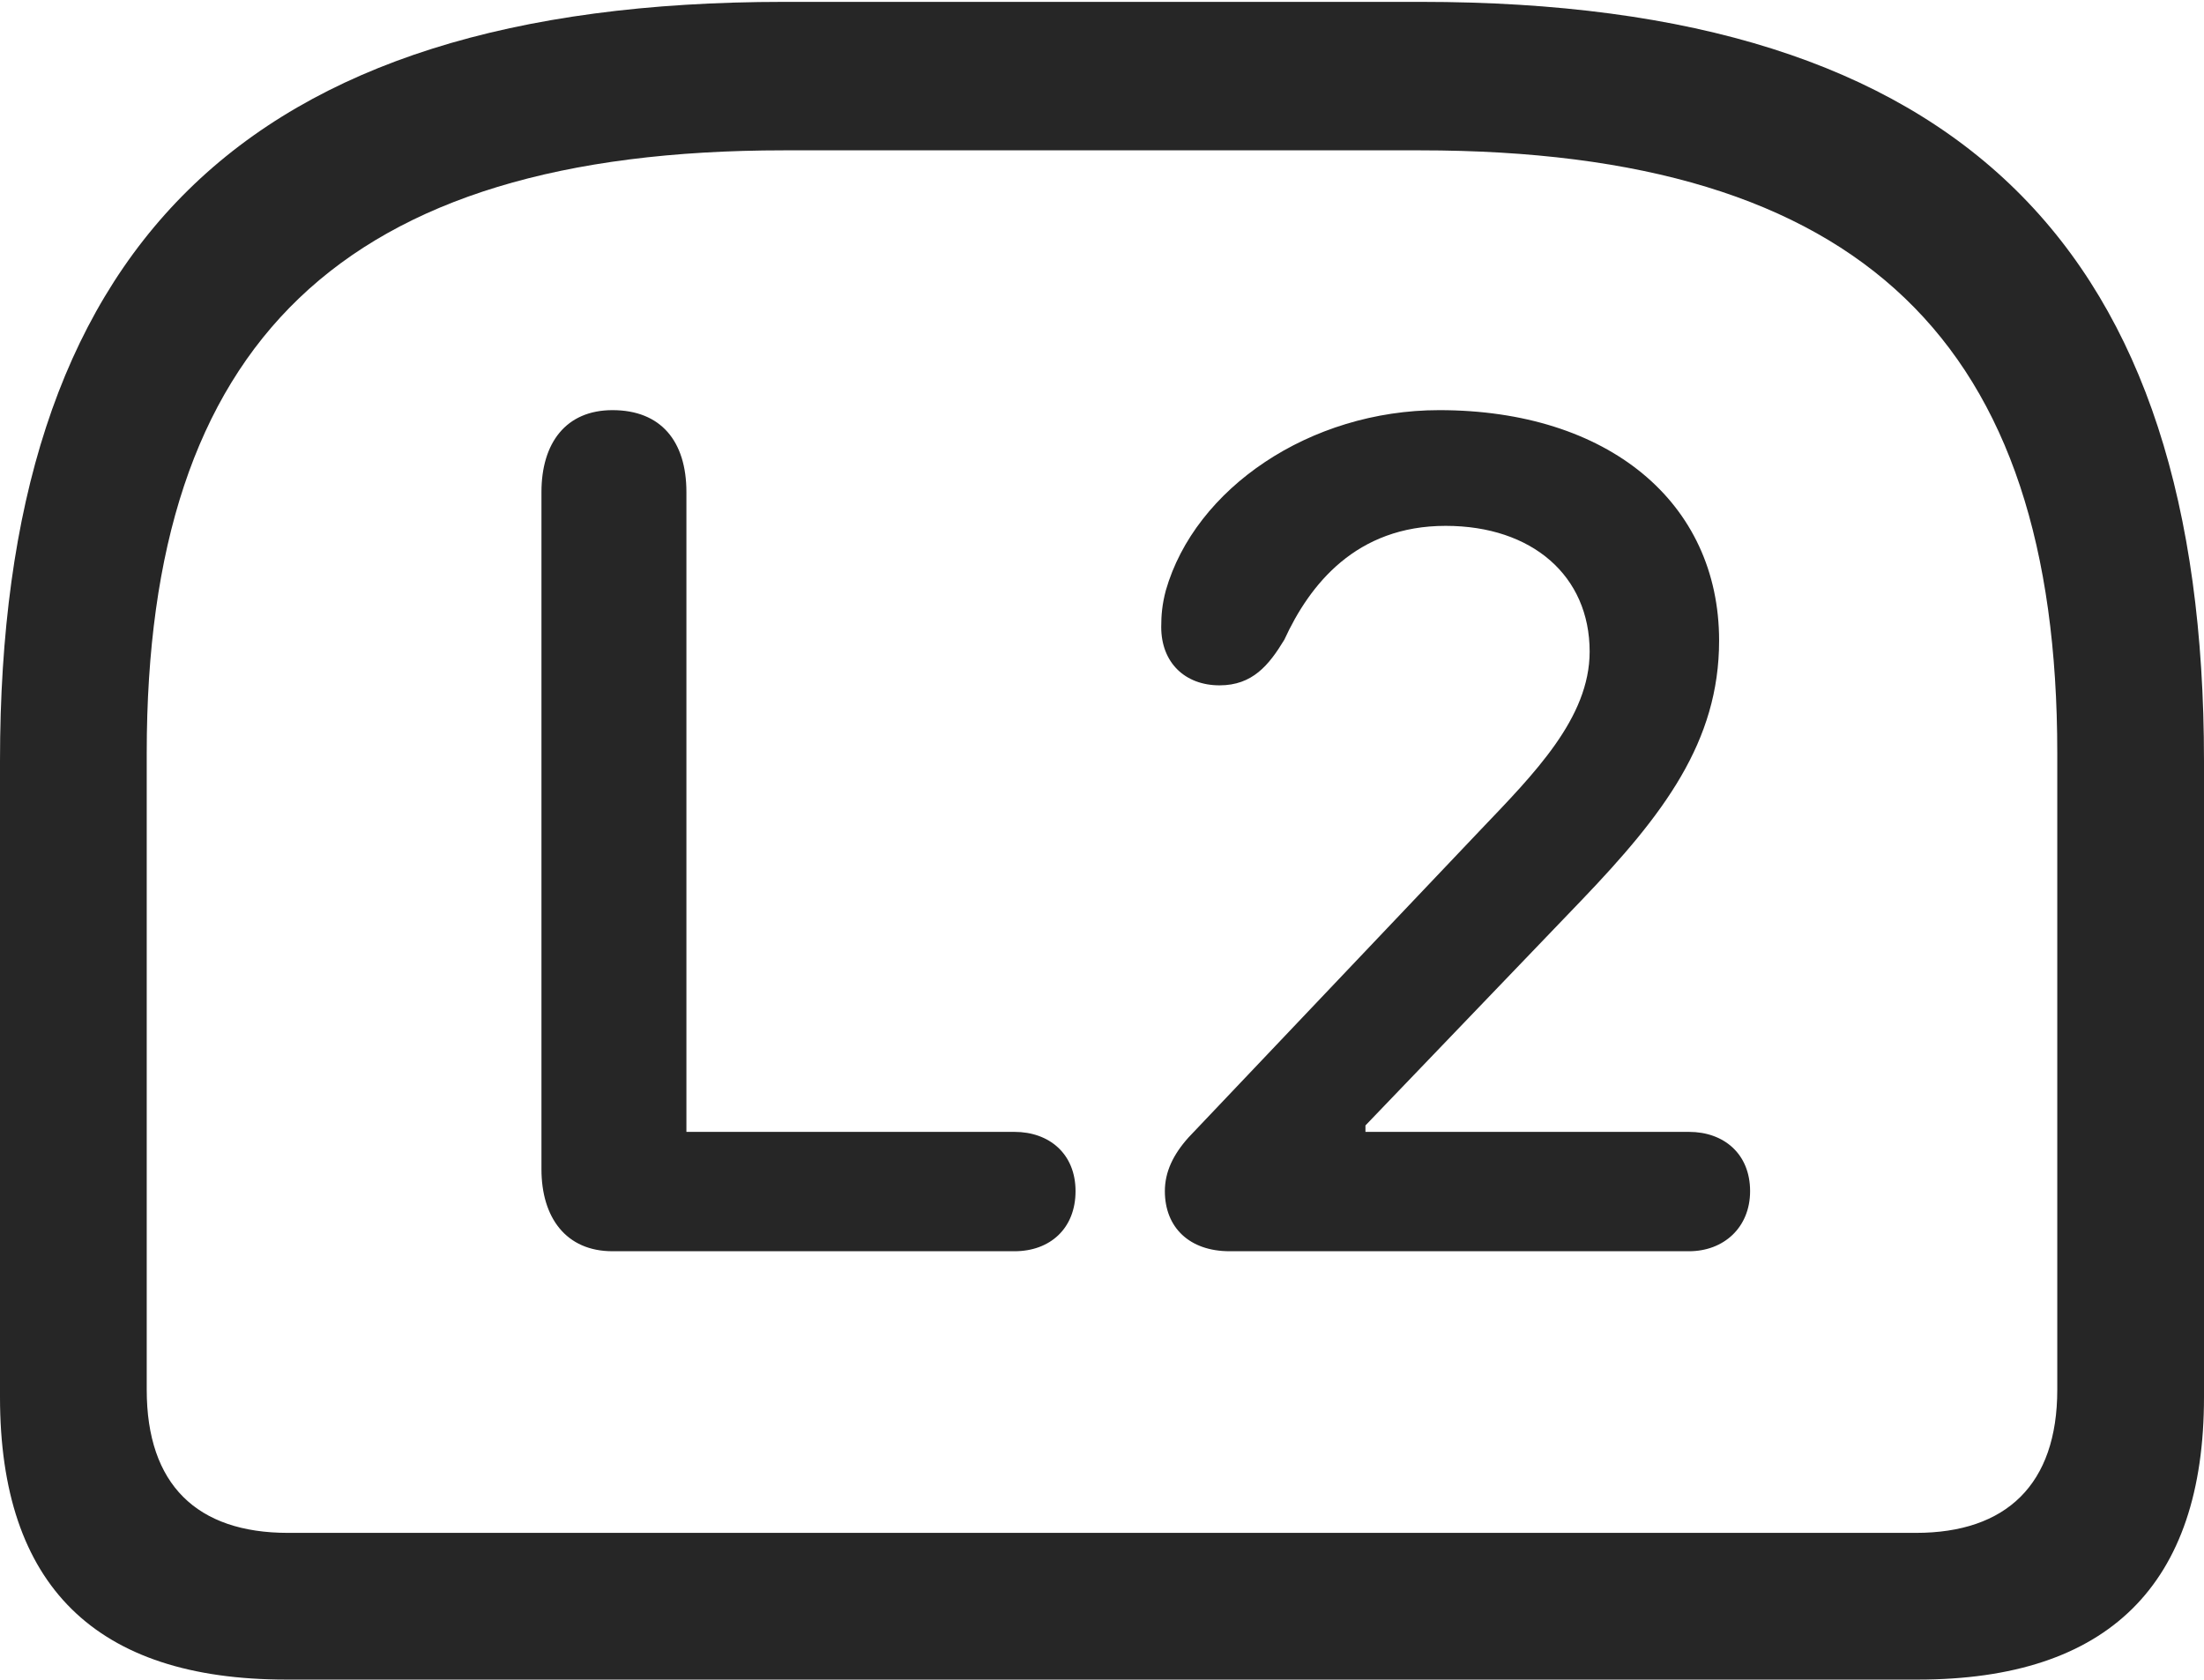 <?xml version="1.0" encoding="UTF-8"?>
<!--Generator: Apple Native CoreSVG 175.5-->
<!DOCTYPE svg
PUBLIC "-//W3C//DTD SVG 1.1//EN"
       "http://www.w3.org/Graphics/SVG/1.1/DTD/svg11.dtd">
<svg version="1.1" xmlns="http://www.w3.org/2000/svg" xmlns:xlink="http://www.w3.org/1999/xlink" width="23.613" height="17.998">
 <g>
  <rect height="17.998" opacity="0" width="23.613" x="0" y="0"/>
  <path d="M8.398 0.02C2.578 0.02 0 2.686 0 8.154L0 14.971C0 16.992 1.025 17.998 3.066 17.998L20.547 17.998C22.588 17.998 23.613 16.982 23.613 14.971L23.613 8.154C23.613 2.686 21.035 0.02 15.225 0.02ZM8.398 1.611L15.215 1.611C19.961 1.611 22.041 3.682 22.041 8.066L22.041 14.893C22.041 15.908 21.494 16.426 20.527 16.426L3.086 16.426C2.109 16.426 1.572 15.908 1.572 14.893L1.572 8.066C1.572 3.682 3.652 1.611 8.398 1.611Z" fill="#000000" fill-opacity="0.85"/>
  <path d="M6.562 13.408L10.869 13.408C11.25 13.408 11.523 13.164 11.523 12.764C11.523 12.363 11.24 12.129 10.869 12.129L7.354 12.129L7.354 5.273C7.354 4.727 7.08 4.395 6.562 4.395C6.064 4.395 5.801 4.746 5.801 5.273L5.801 12.529C5.801 13.047 6.064 13.408 6.562 13.408ZM13.174 13.408L18.096 13.408C18.467 13.408 18.75 13.154 18.75 12.764C18.75 12.363 18.467 12.129 18.096 12.129L14.629 12.129L14.629 12.06L16.943 9.648C17.822 8.73 18.418 7.949 18.418 6.865C18.418 5.381 17.227 4.395 15.42 4.395C14.033 4.395 12.803 5.234 12.49 6.328C12.451 6.475 12.441 6.592 12.441 6.719C12.441 7.1 12.695 7.344 13.066 7.344C13.418 7.344 13.594 7.129 13.76 6.855C14.033 6.26 14.531 5.635 15.488 5.635C16.416 5.635 17.031 6.172 17.031 6.982C17.031 7.695 16.436 8.291 15.859 8.896L12.734 12.188C12.568 12.373 12.48 12.559 12.48 12.764C12.48 13.154 12.744 13.408 13.174 13.408Z" fill="#000000" fill-opacity="0.85"/>
 </g>
</svg>

